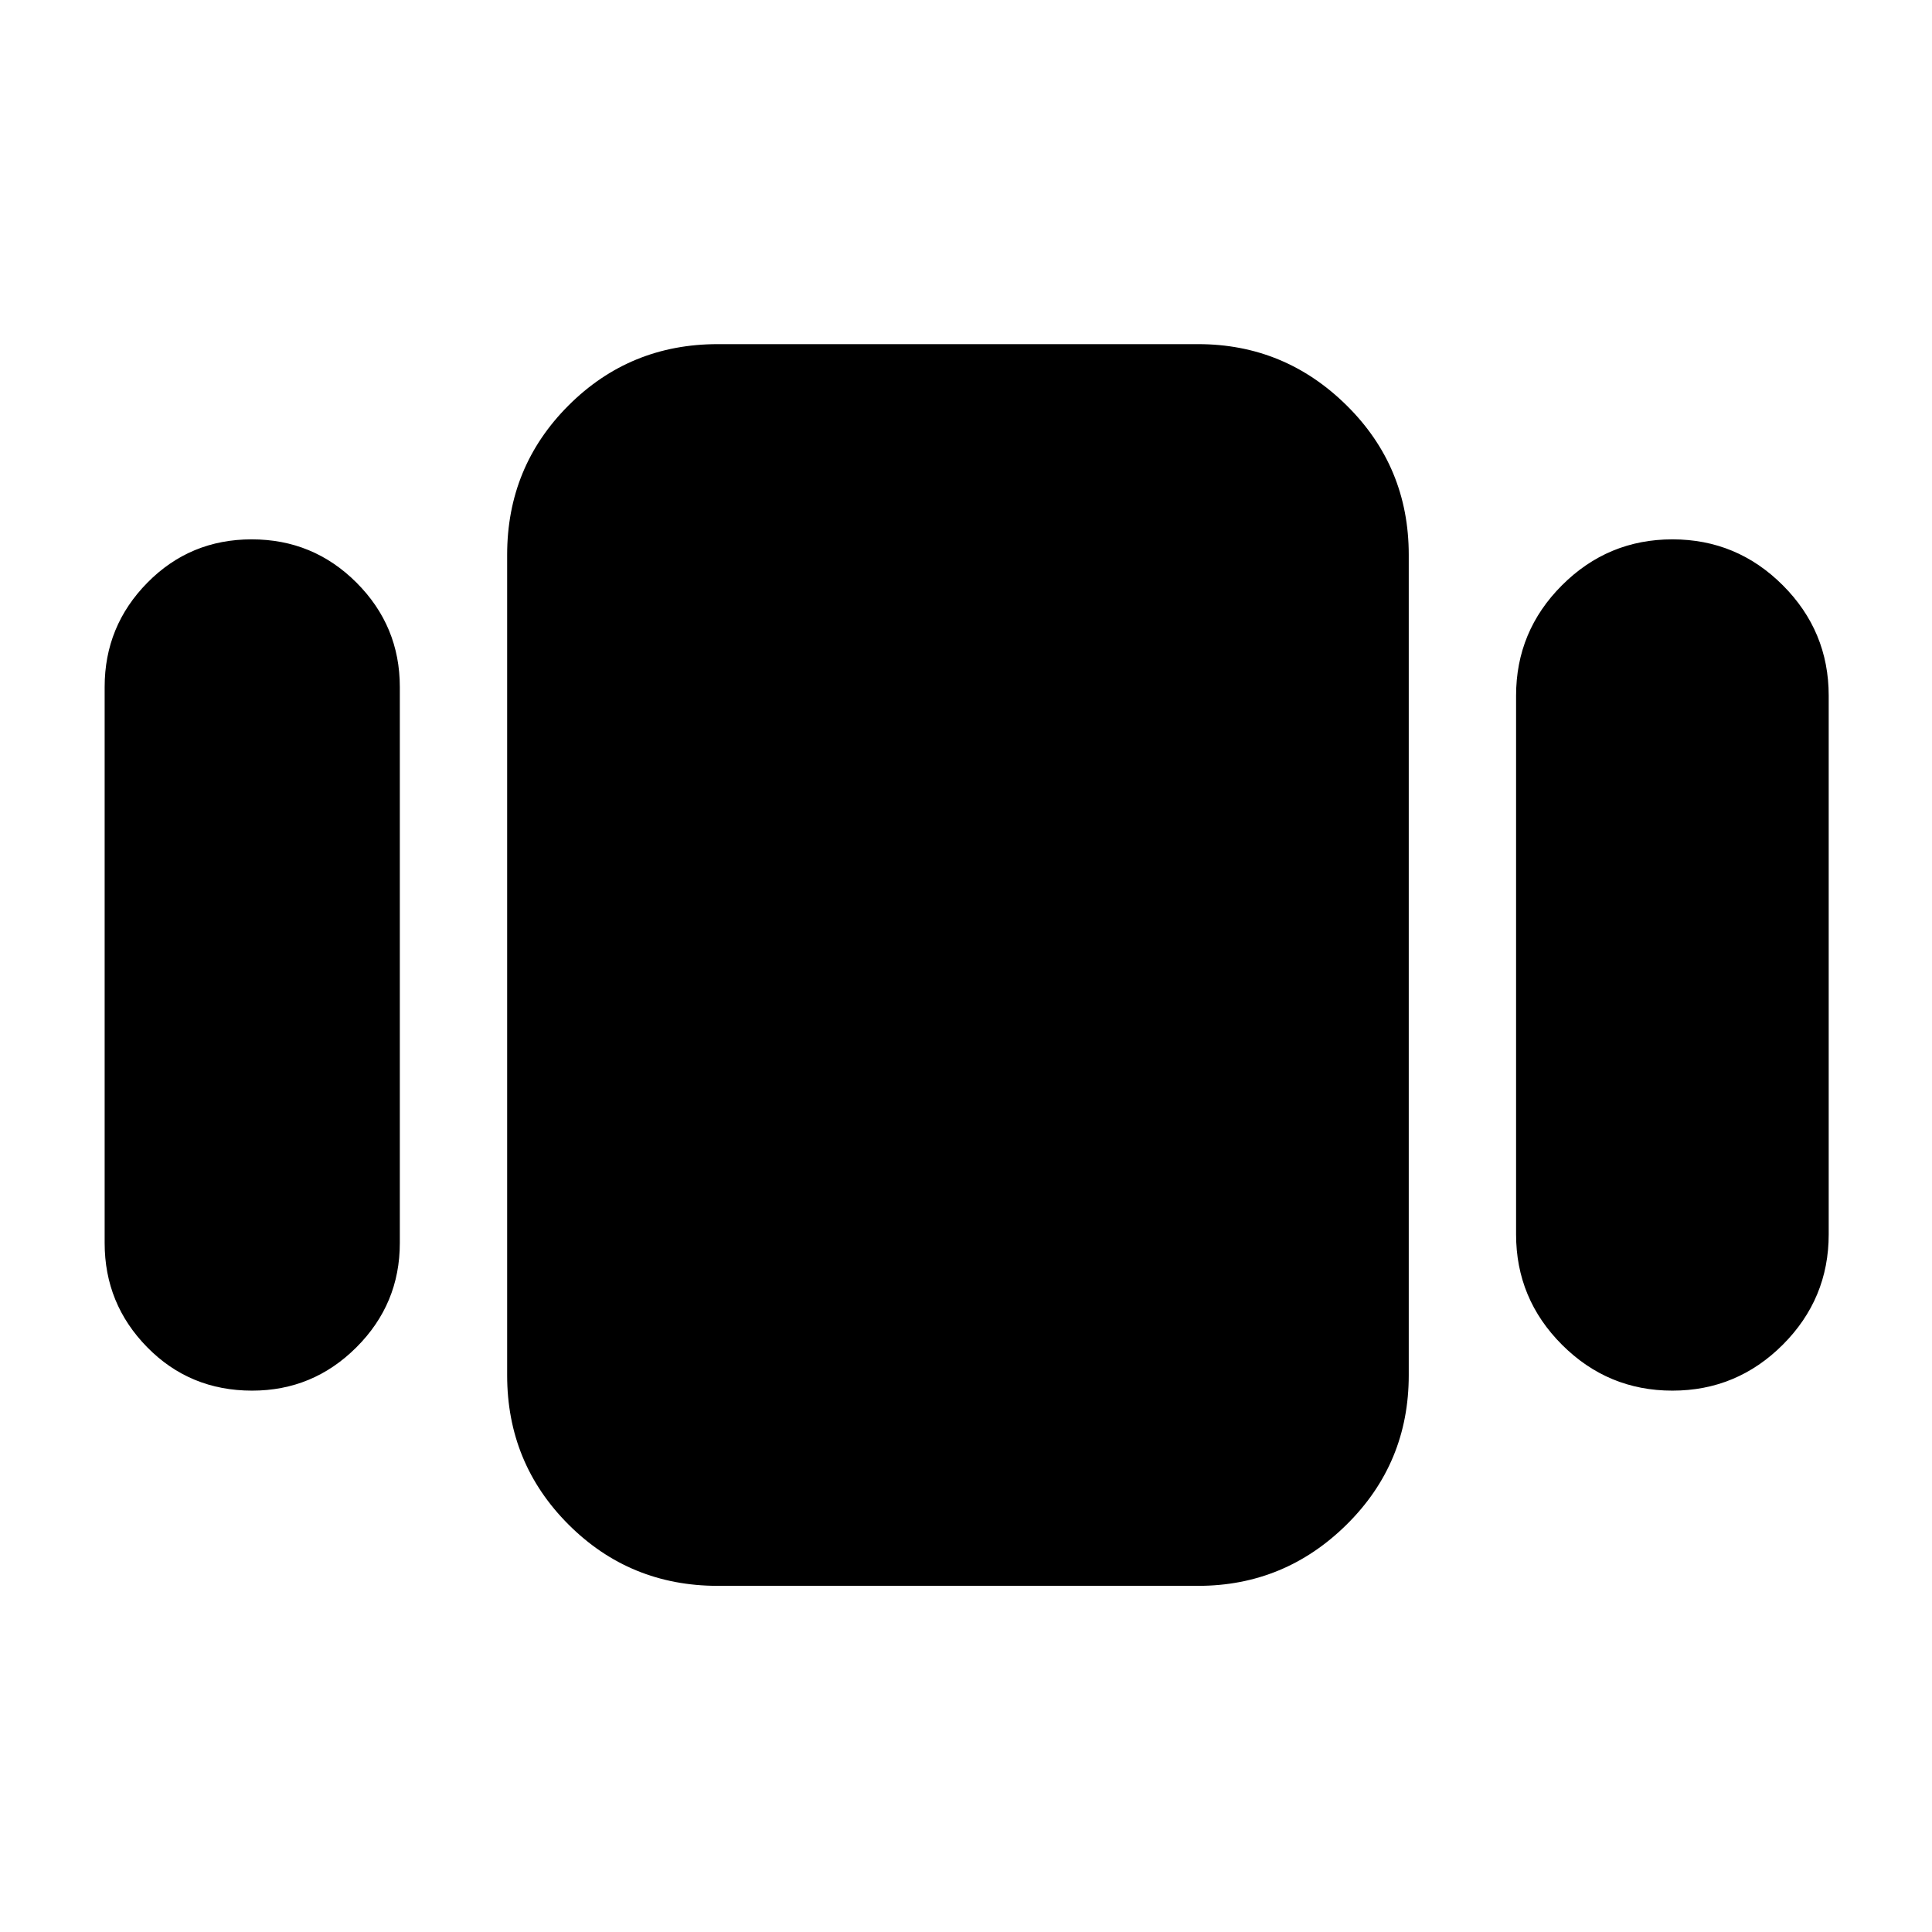 <svg xmlns="http://www.w3.org/2000/svg" height="40" viewBox="0 -960 960 960" width="40"><path d="M52-342.33v-276.34q0-30.25 21.23-51.79Q94.45-692 125.06-692t52.11 21.54q21.5 21.54 21.5 51.79v276.34q0 30.25-21.56 51.79T125.27-269q-30.94 0-52.1-21.54Q52-312.08 52-342.33ZM356.67-172q-43.7 0-74.19-30.48Q252-232.97 252-276.67v-407.66q0-43.7 30.48-74.19Q312.97-789 356.67-789h238.66q43 0 73.84 30.48Q700-728.03 700-684.33v407.66q0 43.7-30.83 74.19Q638.33-172 595.33-172H356.67Zm396.66-174.67v-267.66q0-32.04 22.82-54.86Q798.97-692 831.01-692q32.05 0 54.85 22.81 22.81 22.82 22.81 54.86v267.66q0 32.04-22.82 54.86Q863.03-269 830.99-269q-32.05 0-54.85-22.81-22.81-22.82-22.81-54.86Z"/></svg>